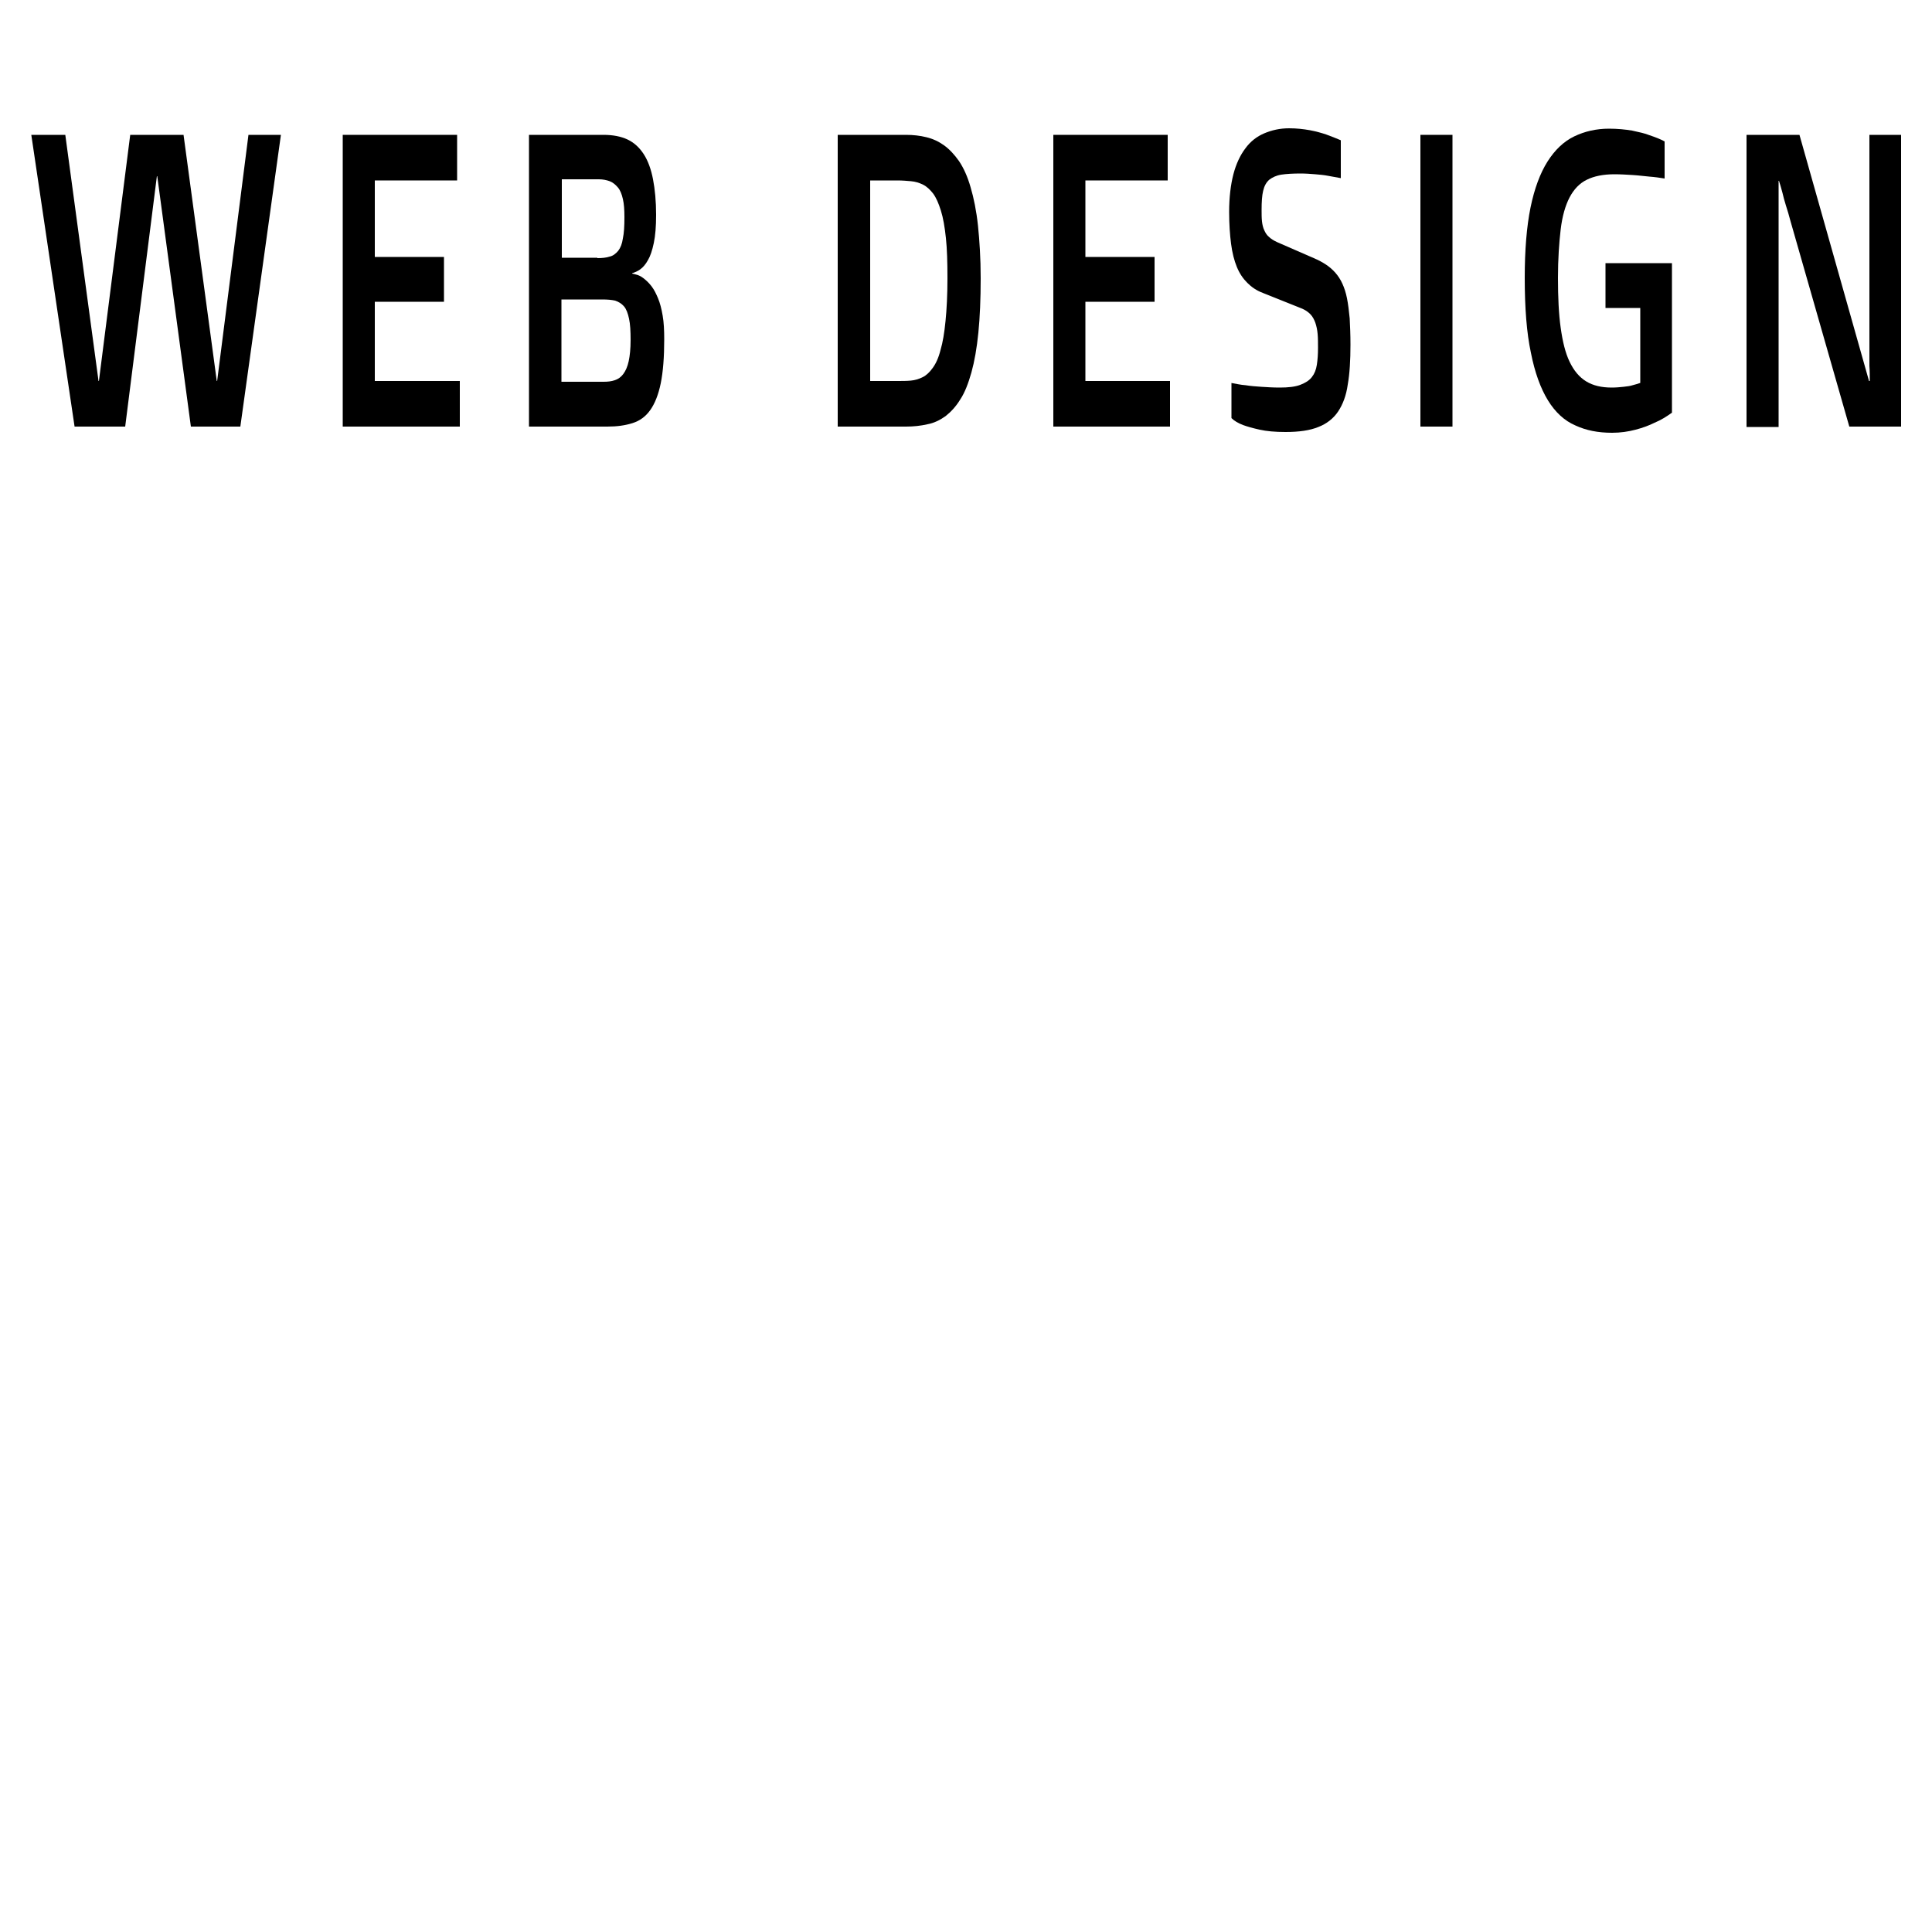 <?xml version="1.0" encoding="utf-8"?>
<!-- Generator: Adobe Illustrator 21.1.0, SVG Export Plug-In . SVG Version: 6.00 Build 0)  -->
<svg version="1.1" id="Layer_1" xmlns="http://www.w3.org/2000/svg" xmlns:xlink="http://www.w3.org/1999/xlink" x="0px" y="0px"
	 viewBox="0 0 500 500" style="enable-background:new 0 0 500 500;" xml:space="preserve">
<g>
	<path d="M8.1,34.9h8.8l8.6,63.7h0.1l8.1-63.7h13.8l8.6,63.7h0.1l8.1-63.7h8.4l-10.5,75.5H49.4l-8.7-64.8h-0.1l-8.2,64.8H19.3
		L8.1,34.9z"/>
	<path d="M88.7,34.9h29.6v11.8H97v19.8h17.9v11.6H97v20.5H119v11.8H88.7V34.9z"/>
	<path d="M136.9,34.9h19.3c2.4,0,4.5,0.4,6.2,1.2c1.7,0.8,3.1,2.1,4.2,3.8c1.1,1.7,1.9,3.9,2.4,6.5c0.5,2.6,0.8,5.7,0.8,9.2
		c0,3-0.2,5.4-0.6,7.3c-0.4,1.9-0.9,3.4-1.5,4.4c-0.6,1.1-1.3,1.9-2,2.4c-0.7,0.5-1.4,0.8-2.1,1v0.1c0.4,0.1,0.9,0.2,1.5,0.4
		c0.6,0.2,1.2,0.6,1.8,1.1c0.6,0.5,1.2,1.1,1.8,1.9c0.6,0.8,1.1,1.8,1.6,3c0.5,1.2,0.9,2.7,1.2,4.5c0.3,1.7,0.4,3.8,0.4,6.1
		c0,4.7-0.3,8.4-0.9,11.4c-0.6,2.9-1.5,5.2-2.7,6.9c-1.2,1.7-2.7,2.8-4.6,3.4c-1.9,0.6-4,0.9-6.5,0.9h-20.3V34.9z M154.6,66.8
		c1.2,0,2.3-0.1,3.2-0.4c0.9-0.2,1.6-0.8,2.2-1.5c0.6-0.8,1-1.8,1.2-3.2c0.3-1.4,0.4-3.2,0.4-5.5c0-1.9-0.1-3.4-0.4-4.7
		c-0.3-1.3-0.7-2.3-1.3-3c-0.6-0.7-1.3-1.3-2.1-1.6c-0.8-0.3-1.8-0.5-2.8-0.5h-9.6v20.3H154.6z M156.2,98.8c1.1,0,2-0.1,2.9-0.4
		c0.9-0.3,1.6-0.8,2.2-1.6c0.6-0.8,1.1-1.9,1.4-3.3c0.3-1.4,0.5-3.2,0.5-5.5c0-2.3-0.1-4.1-0.4-5.5c-0.3-1.4-0.7-2.5-1.3-3.2
		c-0.6-0.7-1.4-1.2-2.3-1.5c-0.9-0.2-2-0.3-3.3-0.3h-10.6v21.3H156.2z"/>
	<path d="M216.8,34.9h17.7c1.8,0,3.6,0.2,5.2,0.6c1.7,0.4,3.2,1.1,4.6,2.1c1.4,1,2.7,2.4,3.9,4.1c1.2,1.8,2.2,4,3,6.8
		c0.8,2.7,1.5,6.1,1.9,9.9c0.4,3.9,0.7,8.4,0.7,13.6c0,5.4-0.2,10.1-0.6,14.1c-0.4,4-1,7.4-1.8,10.3c-0.8,2.8-1.7,5.2-2.9,7
		c-1.1,1.8-2.4,3.2-3.8,4.3c-1.4,1-3,1.8-4.7,2.1c-1.7,0.4-3.6,0.6-5.5,0.6h-17.7V34.9z M232.3,98.6c1.2,0,2.3,0,3.4-0.1
		c1.1-0.1,2.1-0.4,3.1-0.9c1-0.5,1.8-1.3,2.6-2.4c0.8-1.1,1.5-2.6,2-4.6c0.6-2,1-4.5,1.3-7.5c0.3-3,0.5-6.7,0.5-11.1
		c0-4.1-0.1-7.6-0.4-10.4s-0.7-5.2-1.3-7.1c-0.6-1.9-1.2-3.3-2-4.4c-0.8-1-1.6-1.8-2.6-2.3c-1-0.5-2-0.8-3.1-0.9
		c-1.1-0.1-2.3-0.2-3.5-0.2h-7.1v51.9H232.3z"/>
	<path d="M272.6,34.9h29.6v11.8h-21.3v19.8h17.9v11.6h-17.9v20.5h21.9v11.8h-30.2V34.9z"/>
	<path d="M318.6,99.1c1.2,0.2,2.4,0.5,3.8,0.6c1.2,0.2,2.5,0.3,4,0.4c1.5,0.1,3.1,0.2,4.8,0.2c2.2,0,4-0.2,5.3-0.7s2.3-1.1,3-2
		s1.1-1.9,1.3-3.2s0.3-2.7,0.3-4.4c0-1.3,0-2.5-0.1-3.6c-0.1-1.1-0.3-2-0.6-2.9c-0.3-0.8-0.7-1.6-1.3-2.2c-0.6-0.6-1.3-1.1-2.3-1.5
		l-10-4c-1.6-0.6-2.9-1.5-4-2.6c-1.1-1.1-2-2.4-2.7-4.1c-0.7-1.7-1.2-3.7-1.5-6c-0.3-2.3-0.5-5.1-0.5-8.3c0-3.7,0.4-7,1.1-9.7
		c0.7-2.7,1.8-5,3.1-6.7c1.3-1.8,3-3.1,4.9-3.9c1.9-0.8,4-1.3,6.4-1.3c2,0,3.7,0.2,5.4,0.5c1.6,0.3,3,0.7,4.2,1.1
		c1.4,0.5,2.6,1,3.8,1.5v9.8c-1-0.2-2.1-0.4-3.3-0.6c-1-0.2-2.1-0.3-3.3-0.4c-1.2-0.1-2.5-0.2-3.8-0.2c-2,0-3.7,0.1-5,0.3
		c-1.3,0.2-2.3,0.7-3.1,1.3c-0.8,0.7-1.3,1.6-1.6,2.9c-0.3,1.2-0.4,2.9-0.4,4.9c0,1.1,0,2.1,0.1,3c0.1,0.9,0.3,1.7,0.6,2.3
		c0.3,0.7,0.7,1.3,1.2,1.7c0.5,0.5,1.3,1,2.2,1.4l9.4,4.1c1.2,0.5,2.3,1.1,3.2,1.7c0.9,0.6,1.7,1.3,2.4,2.1c0.7,0.8,1.3,1.7,1.8,2.8
		c0.5,1.1,0.9,2.3,1.2,3.8c0.3,1.5,0.5,3.2,0.7,5.2c0.1,2,0.2,4.2,0.2,6.8c0,4-0.2,7.5-0.7,10.3c-0.4,2.9-1.3,5.2-2.5,7
		c-1.2,1.8-3,3.2-5.1,4c-2.2,0.9-5,1.3-8.5,1.3c-2.7,0-4.9-0.2-6.7-0.6c-1.8-0.4-3.2-0.8-4.3-1.2c-1.3-0.5-2.3-1.1-3-1.8V99.1z"/>
	<path d="M367.6,34.9h8.3v75.5h-8.3V34.9z"/>
	<path d="M394.6,71.9c0-7.2,0.5-13.3,1.5-18.2c1-4.9,2.5-8.9,4.4-11.9c1.9-3,4.2-5.2,6.9-6.5c2.7-1.3,5.7-2,9-2c2.2,0,4.2,0.2,6,0.5
		c1.8,0.4,3.3,0.7,4.5,1.2c1.5,0.5,2.8,1,3.9,1.6v9.6c-1.2-0.2-2.6-0.4-4-0.5c-1.2-0.1-2.6-0.3-4.2-0.4c-1.6-0.1-3.2-0.2-4.8-0.2
		c-2.9,0-5.3,0.5-7.1,1.4c-1.9,0.9-3.4,2.5-4.5,4.6c-1.1,2.1-1.9,4.9-2.3,8.3c-0.4,3.4-0.7,7.6-0.7,12.5c0,5,0.2,9.4,0.7,12.9
		c0.5,3.6,1.2,6.5,2.3,8.8c1.1,2.3,2.5,4,4.3,5.1c1.8,1.1,4,1.6,6.6,1.6c1.1,0,2.2-0.1,3.1-0.2c0.9-0.1,1.7-0.2,2.3-0.4
		c0.8-0.2,1.4-0.4,2-0.6V79.7h-9V68.1h17.2v38.7c-1.4,1-2.8,1.9-4.5,2.6c-1.4,0.7-3,1.3-4.9,1.8c-1.9,0.5-3.9,0.8-6.1,0.8
		c-3.6,0-6.7-0.6-9.5-1.9c-2.8-1.2-5.2-3.4-7.1-6.5c-1.9-3.1-3.4-7.2-4.4-12.3C395.1,86.2,394.6,79.7,394.6,71.9z"/>
	<path d="M452,34.9h13.7l18,63.7h0.2c0-1.3,0-2.6-0.1-3.9c0-1.1,0-2.3,0-3.6c0-1.3,0-2.6,0-3.8V34.9h8.2v75.5h-13.4l-15.2-53.1
		c-0.4-1.5-0.8-2.9-1.2-4.1c-0.4-1.3-0.7-2.4-0.9-3.3c-0.3-1.1-0.6-2.2-0.9-3.1h-0.1v63.7H452V34.9z"/>
</g>
</svg>
